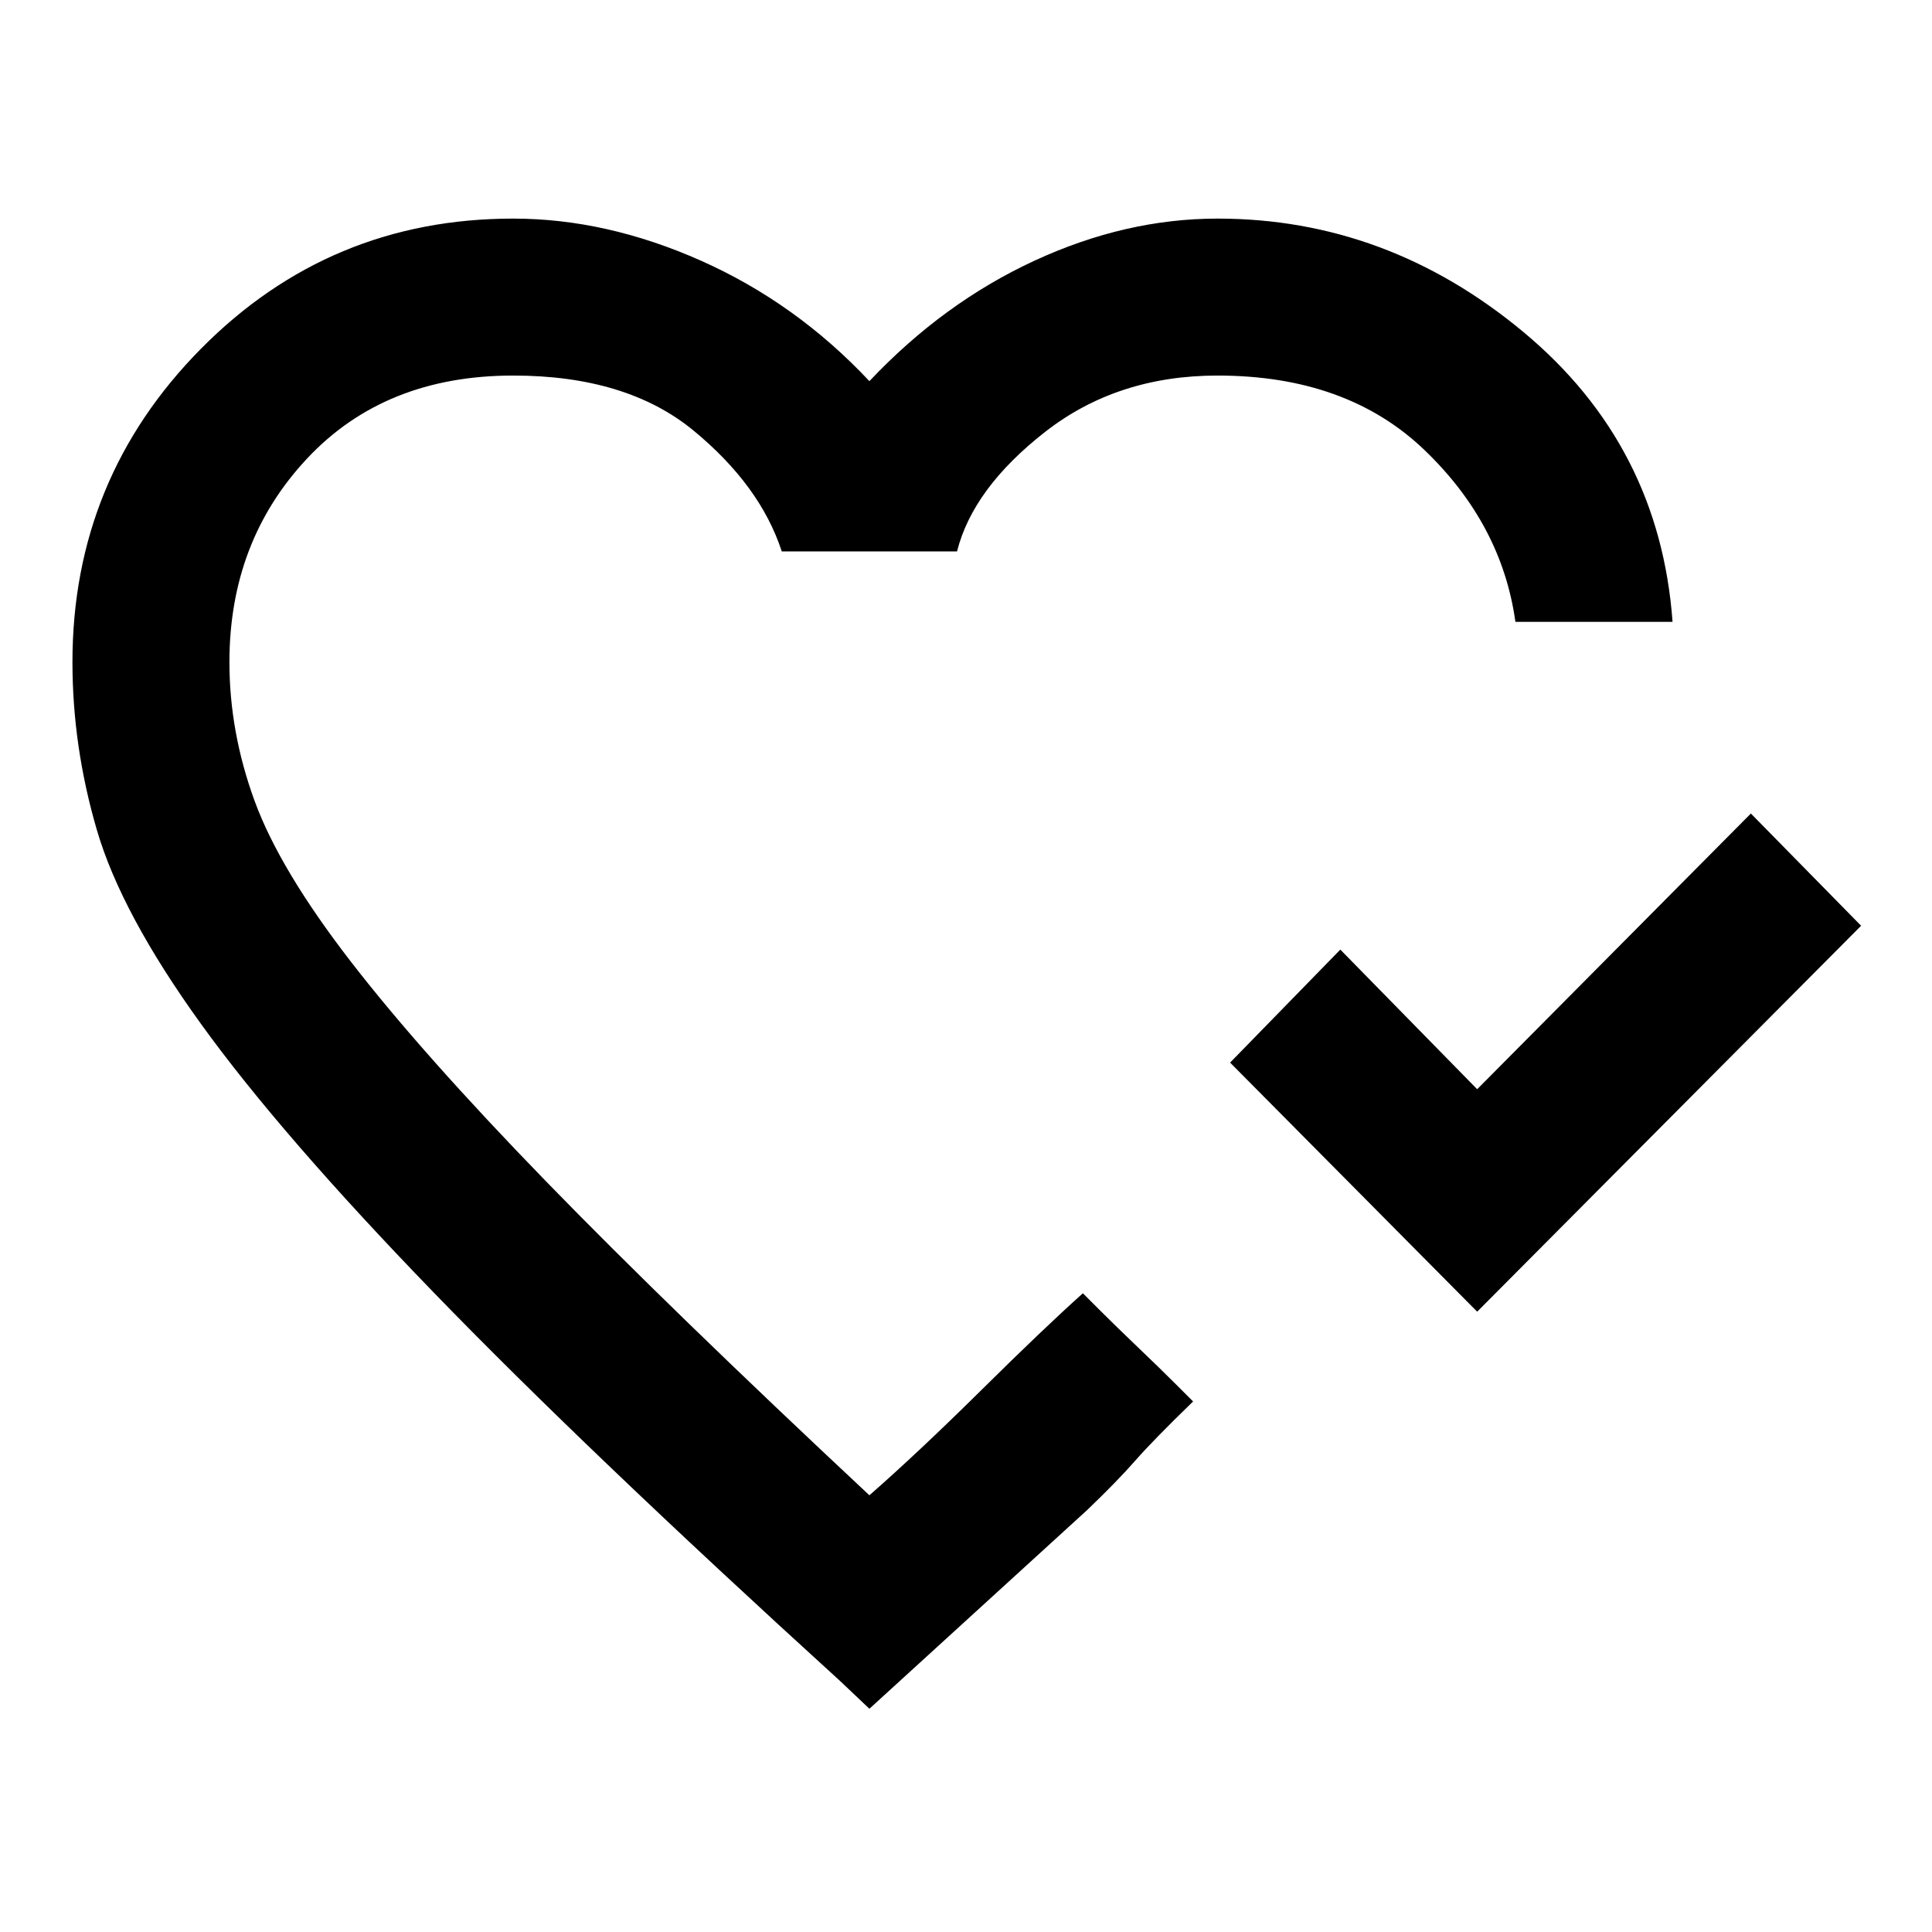<svg xmlns="http://www.w3.org/2000/svg" height="20" viewBox="0 -960 960 960" width="20"><path d="M734-308.23 611.23-432 666-488.15l68 69.38 136-137L924.77-500 734-308.23ZM432-485Zm0 374.07-14.61-13.84Q290.77-240 215.16-318.12q-75.62-78.11-115.27-133.07-39.66-54.96-51.77-96.43Q36-589.08 36-631q0-91.15 63.92-155.77 63.93-64.61 155.08-64.61 46.38 0 93.5 21t83.5 59.77q36.68-38.87 81.95-59.82 45.27-20.95 91.05-20.95 84.23 0 151.96 56.34 67.73 56.35 74.12 144.04H753q-6.77-48.61-45.31-85.5-38.54-36.89-102.69-36.89-49.85 0-85.69 28-35.85 28-43.77 59.39h-87.08q-10.69-32.77-43.88-60.08-33.2-27.31-89.58-27.31-63.77 0-102.38 41.2Q114-691 114-631q0 34.75 12.5 68.95t48 80.09q35.5 45.88 97 109.15T432-217q24.31-21.31 55.62-52.27 31.3-30.96 50.46-48.11l8.24 8.24q8.25 8.24 19.14 18.64 10.9 10.39 19.14 18.64l8.24 8.24q-19.76 19.16-28.76 29.43t-23.93 24.57L432-110.93Z"/></svg>